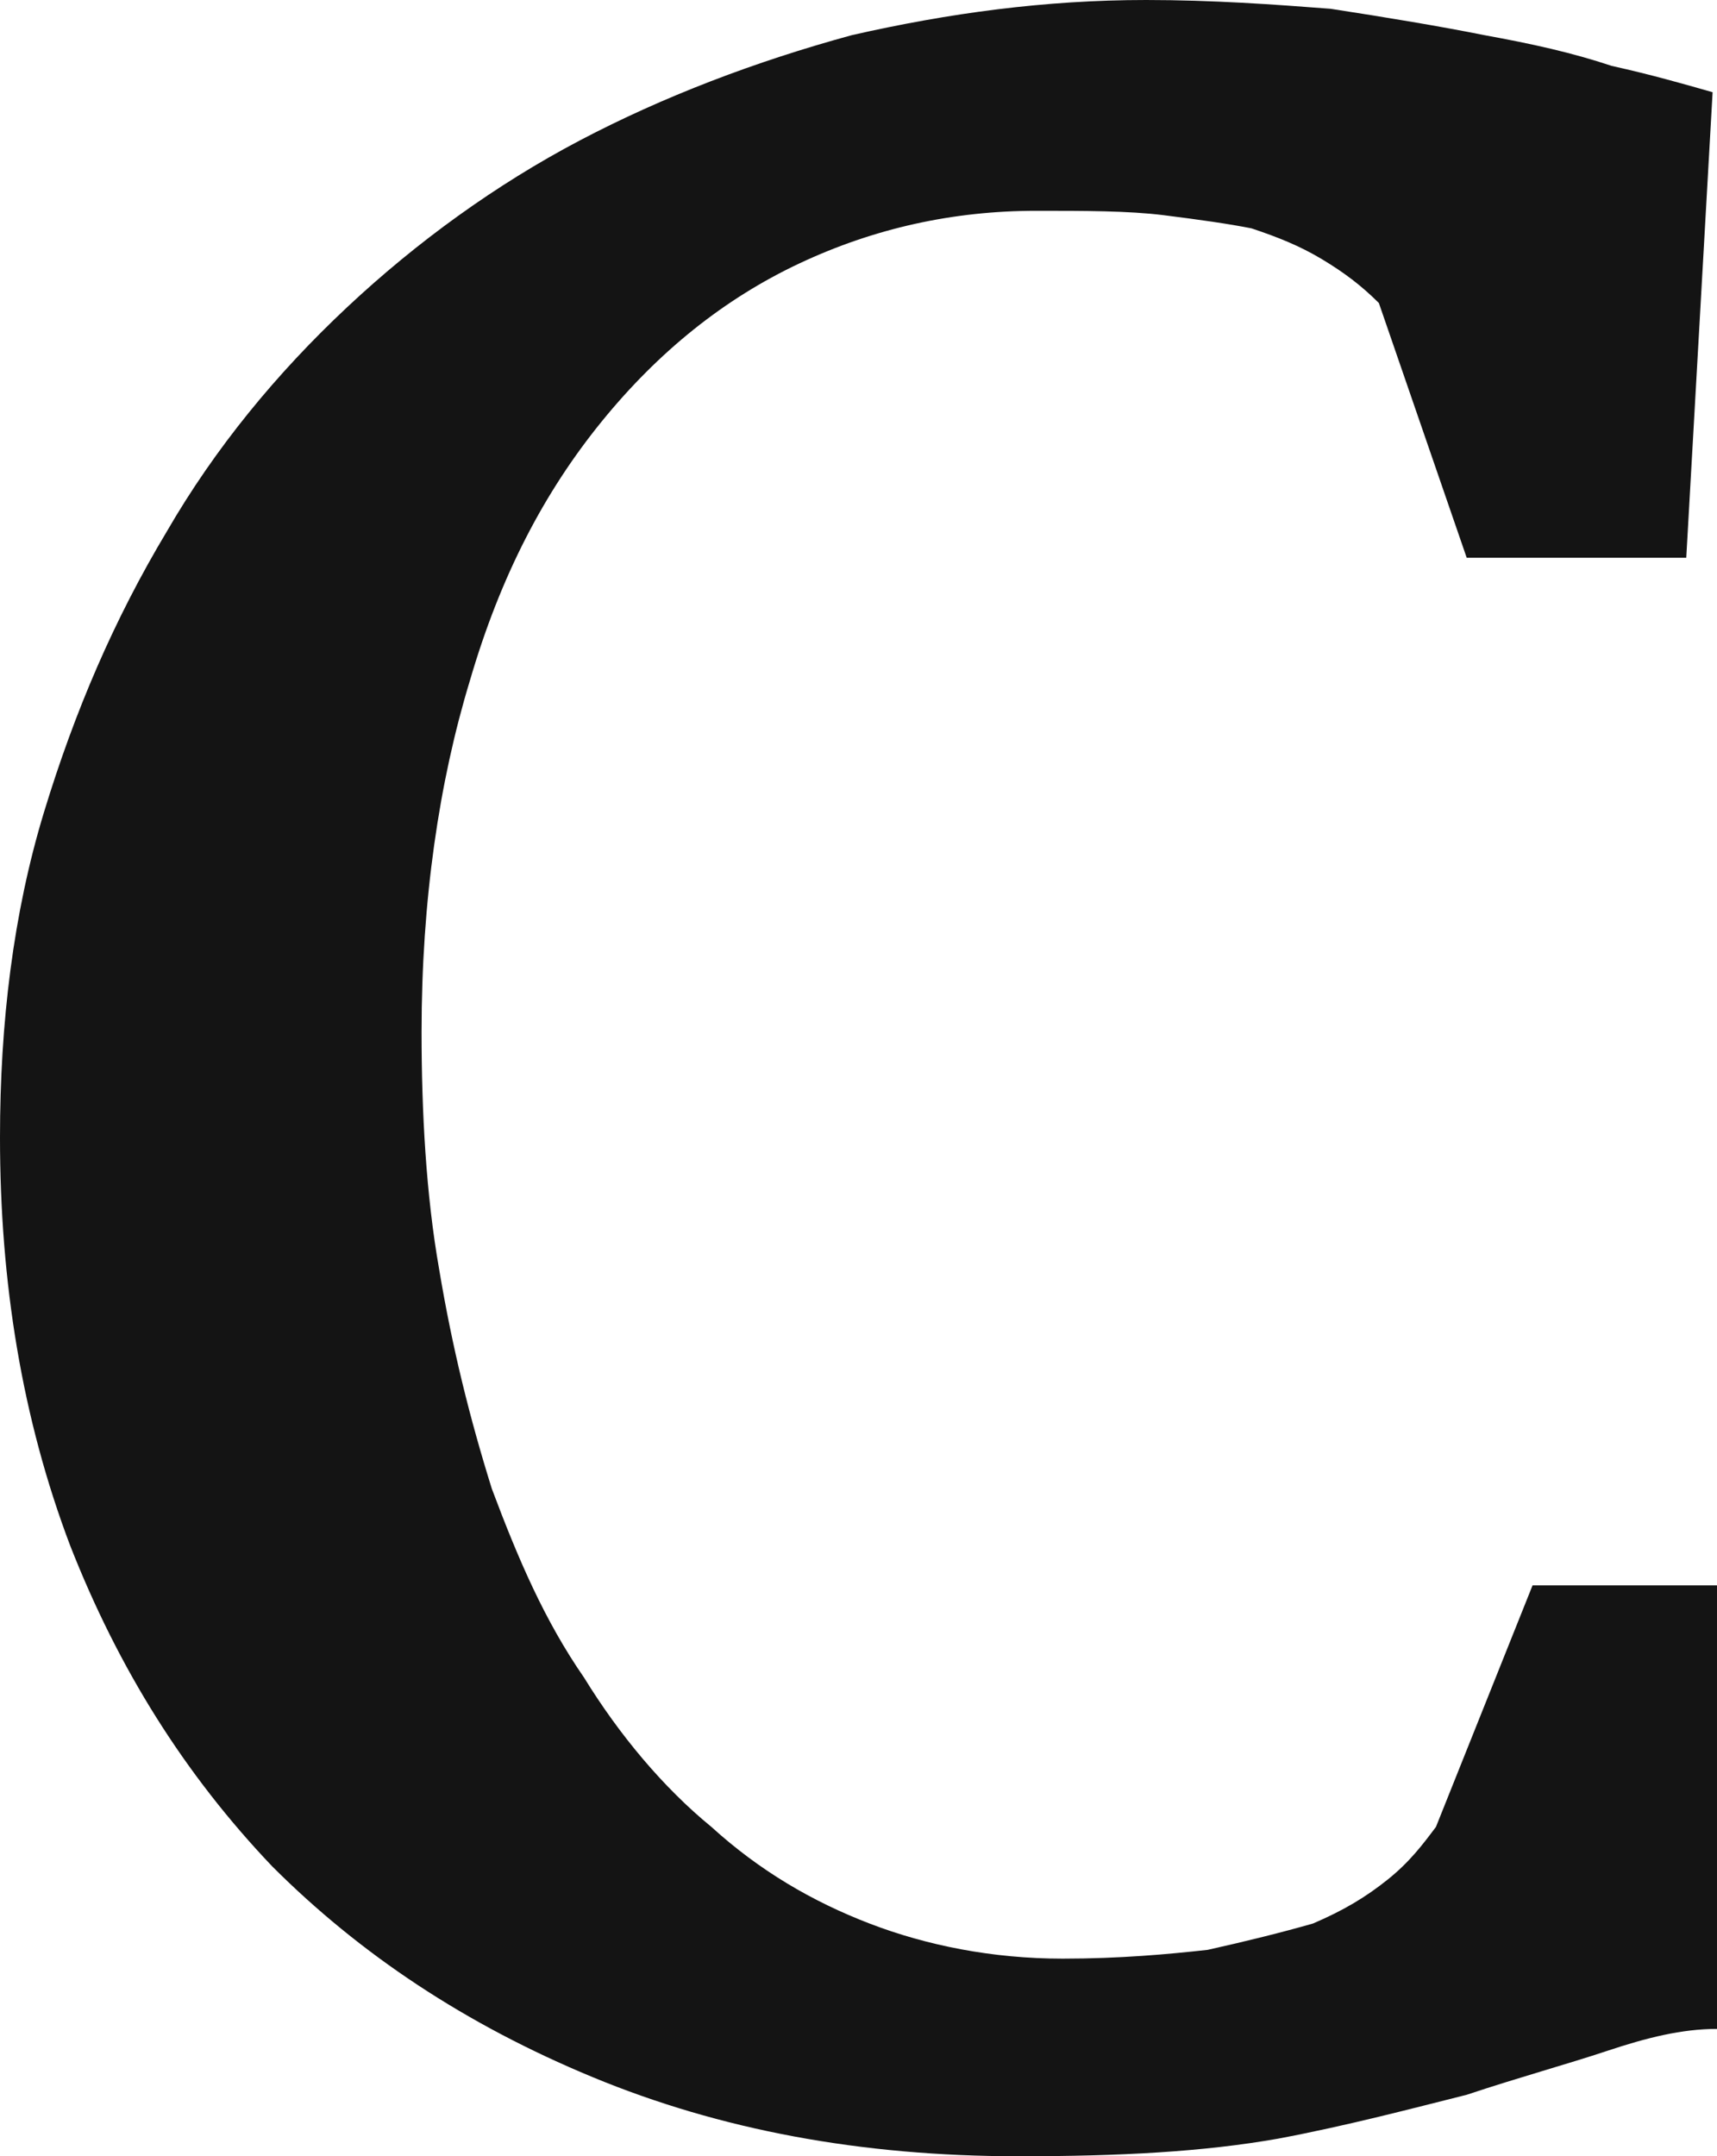 <?xml version="1.0" encoding="utf-8"?>
<!-- Generator: Adobe Illustrator 19.1.1, SVG Export Plug-In . SVG Version: 6.00 Build 0)  -->
<svg version="1.1" id="Layer_1" xmlns="http://www.w3.org/2000/svg" xmlns:xlink="http://www.w3.org/1999/xlink" x="0px" y="0px"
	 viewBox="0 0 39.1 49.1" style="enable-background:new 0 0 39.1 49.1;" xml:space="preserve">
<style type="text/css">
	.Drop_x0020_Shadow{fill:none;}
	.Outer_x0020_Glow_x0020_5_x0020_pt{fill:none;}
	.Blue_x0020_Neon{fill:none;stroke:#8AACDA;stroke-width:7;stroke-linecap:round;stroke-linejoin:round;}
	.Chrome_x0020_Highlight{fill:url(#SVGID_1_);stroke:#FFFFFF;stroke-width:0.363;stroke-miterlimit:1;}
	.Jive_GS{fill:#FFDD00;}
	.Alyssa_GS{fill:#A6D0E4;}
	.st0{fill:#141414;}
</style>
<linearGradient id="SVGID_1_" gradientUnits="userSpaceOnUse" x1="-4.399" y1="-0.467" x2="-4.399" y2="-1.467">
	<stop  offset="0" style="stop-color:#656565"/>
	<stop  offset="0.618" style="stop-color:#1B1B1B"/>
	<stop  offset="0.629" style="stop-color:#545454"/>
	<stop  offset="0.983" style="stop-color:#3E3E3E"/>
</linearGradient>
<g>
	<path class="st0" d="M0,25.9c0-2.6,0.3-5.1,1-7.4c0.7-2.3,1.6-4.4,2.8-6.4C4.9,10.2,6.3,8.5,7.9,7c1.6-1.5,3.4-2.8,5.3-3.8
		c1.9-1,4-1.8,6.2-2.4C21.6,0.3,23.8,0,26.1,0c1.5,0,2.9,0.1,4.2,0.2c1.3,0.2,2.5,0.4,3.5,0.6c1.1,0.2,2,0.4,2.9,0.7
		c0.9,0.2,1.6,0.4,2.3,0.6l-0.6,10.6h-5l-2-5.8c-0.4-0.4-0.8-0.7-1.3-1c-0.5-0.3-1-0.5-1.6-0.7C28,5.1,27.3,5,26.5,4.9
		c-0.8-0.1-1.8-0.1-2.9-0.1c-1.9,0-3.7,0.4-5.4,1.2c-1.7,0.8-3.2,2-4.5,3.6s-2.3,3.5-3,5.9c-0.7,2.3-1.1,5-1.1,8
		c0,1.8,0.1,3.7,0.4,5.4c0.3,1.8,0.7,3.4,1.2,5c0.6,1.6,1.2,3,2.1,4.3c0.8,1.3,1.8,2.5,2.9,3.4c1.1,1,2.3,1.7,3.6,2.2
		s2.8,0.8,4.4,0.8c1.3,0,2.4-0.1,3.3-0.2c0.9-0.2,1.7-0.4,2.4-0.6c0.7-0.3,1.2-0.6,1.7-1s0.8-0.8,1.1-1.2l2.2-5.5h4.2v10.1
		c-0.8,0-1.6,0.2-2.5,0.5c-0.9,0.3-2,0.6-3.2,1c-1.2,0.3-2.7,0.7-4.3,1c-1.7,0.3-3.6,0.4-5.9,0.4c-3.6,0-6.8-0.6-9.7-1.8
		c-2.9-1.2-5.3-2.8-7.3-4.8c-2-2.1-3.5-4.5-4.6-7.3C0.5,32.3,0,29.2,0,25.9z"/>
</g>
</svg>
